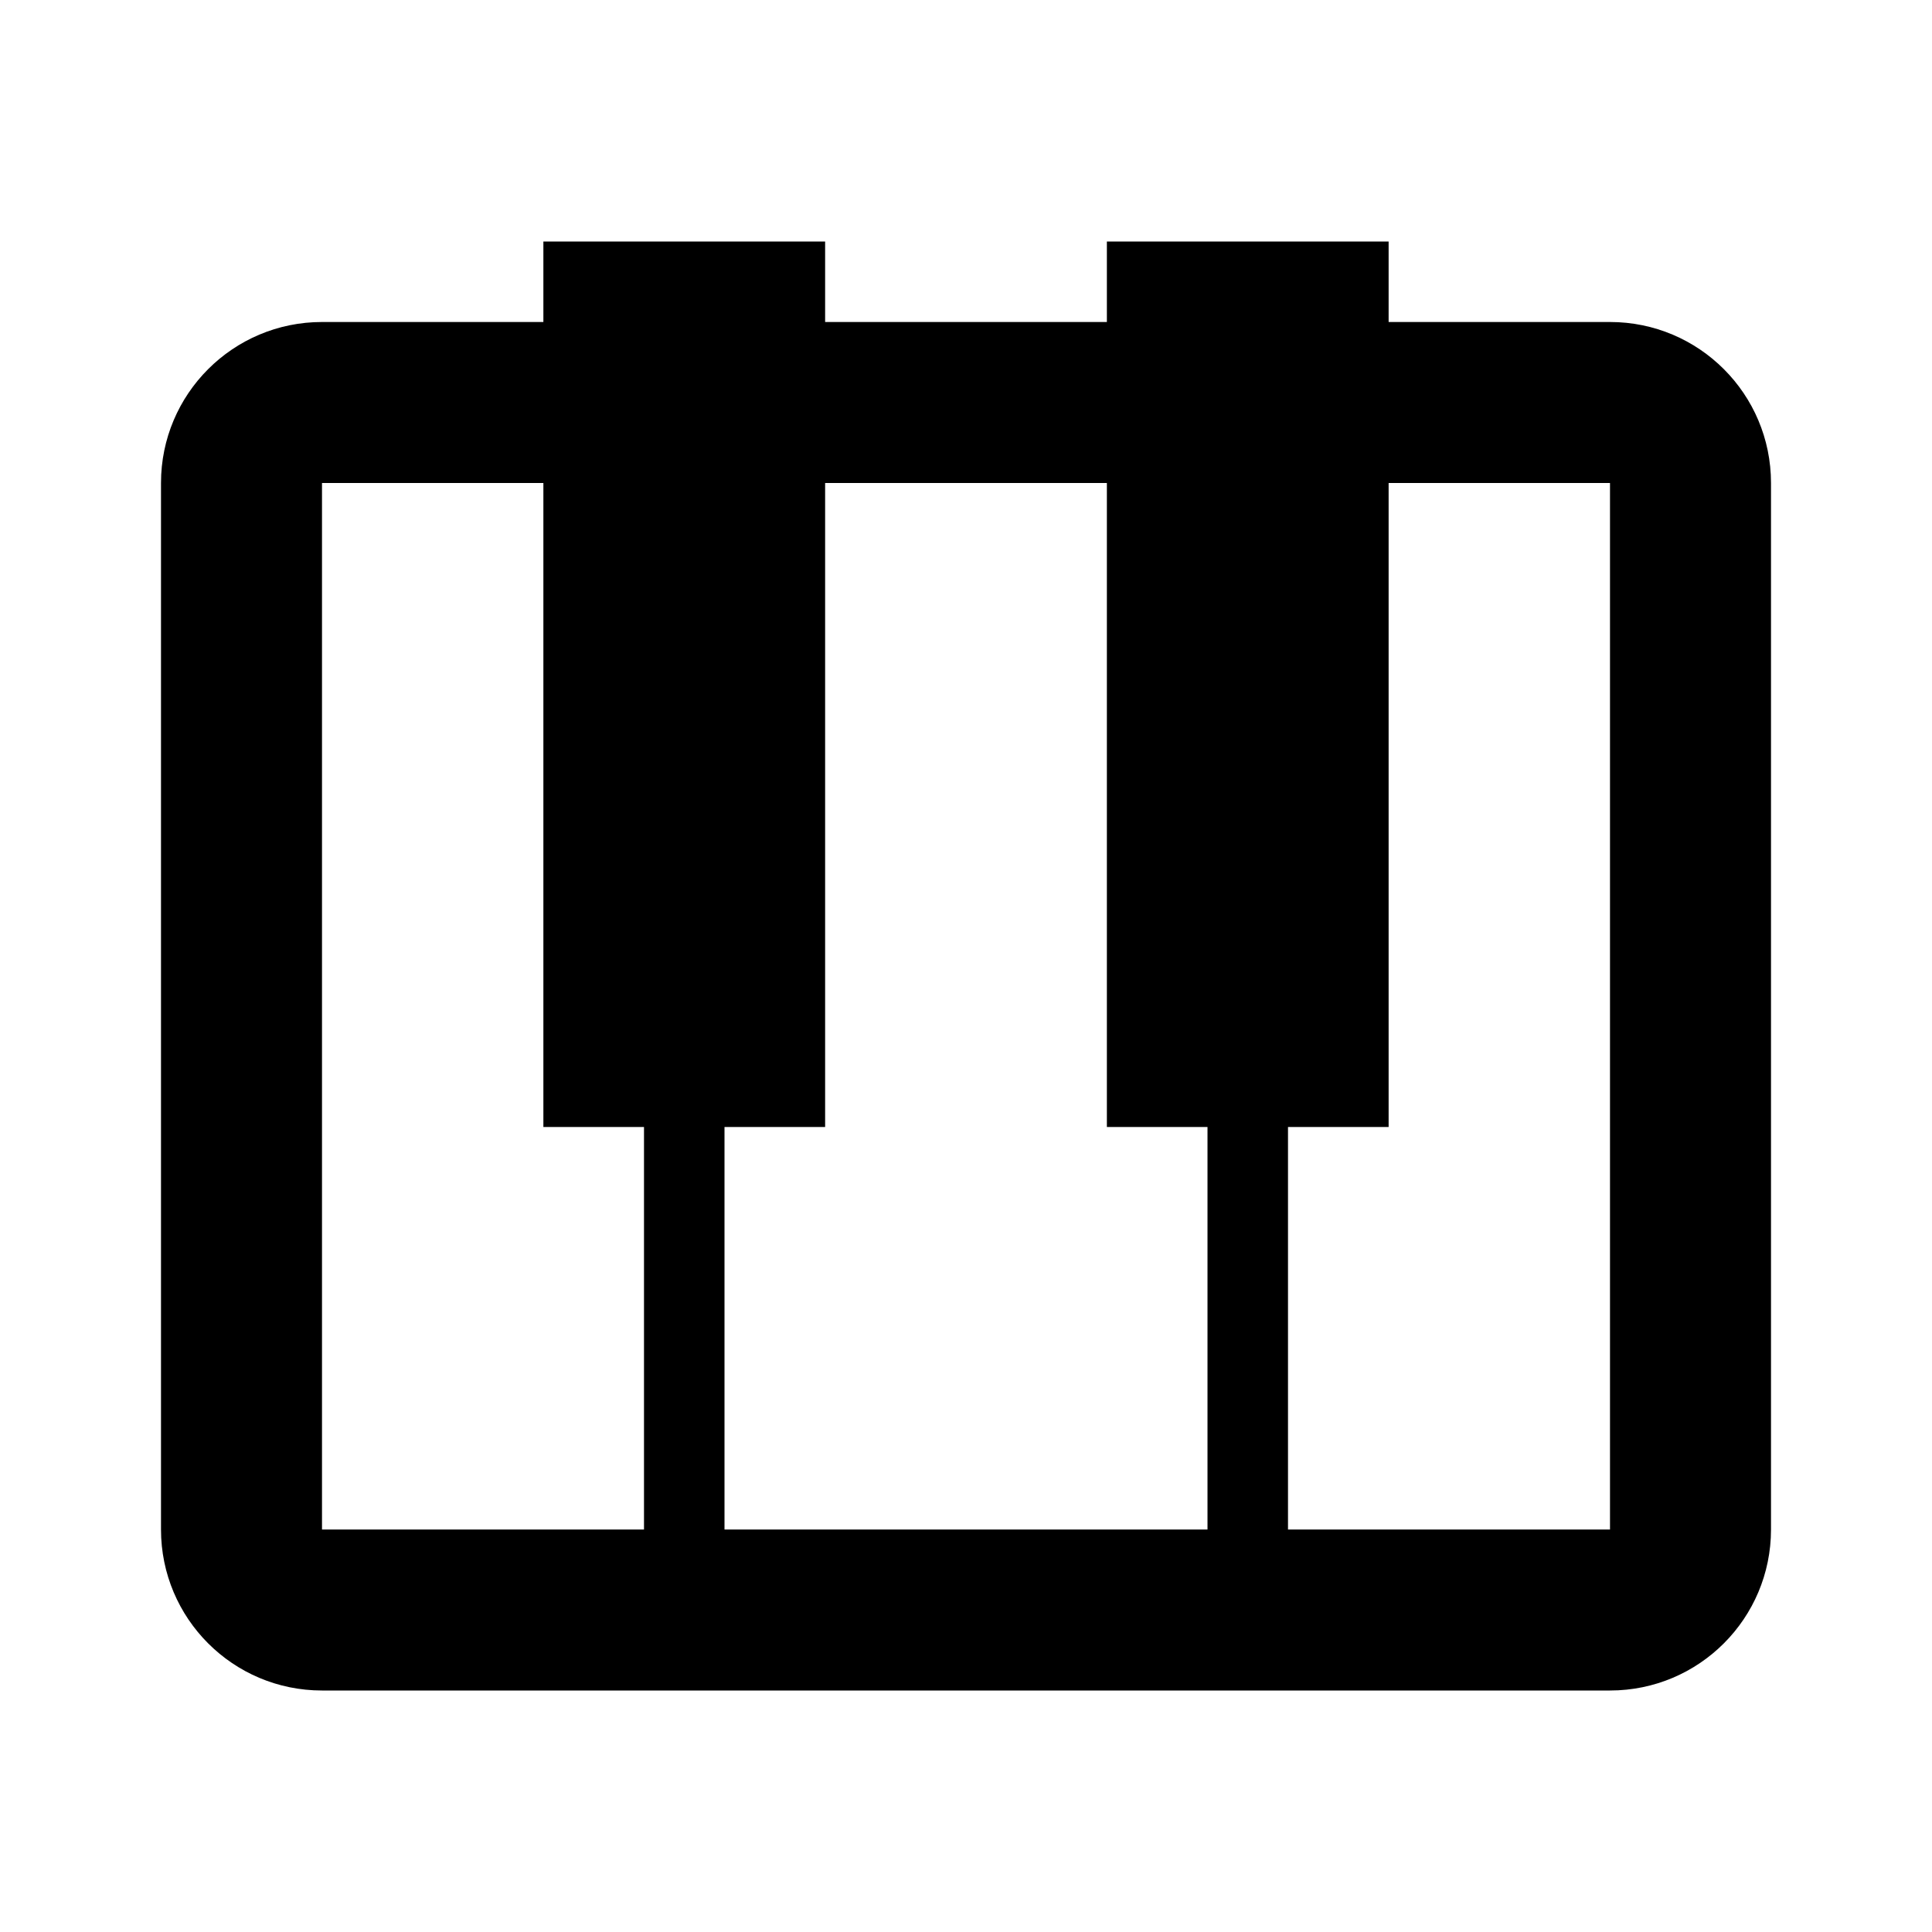 ﻿<?xml version="1.0" encoding="utf-8"?>
<!DOCTYPE svg PUBLIC "-//W3C//DTD SVG 1.1//EN" "http://www.w3.org/Graphics/SVG/1.1/DTD/svg11.dtd">
<svg xmlns="http://www.w3.org/2000/svg" xmlns:xlink="http://www.w3.org/1999/xlink" version="1.1" baseProfile="full" width="24" height="24" viewBox="0 0 24.00 24.00" enable-background="new 0 0 24.00 24.00" xml:space="preserve">
	<path fill="#000000" fill-opacity="1" stroke-width="1.333" stroke-linejoin="miter" d="M 4,4L 6.75,4L 6.75,3L 10.25,3L 10.25,4L 13.75,4L 13.75,3L 17.25,3L 17.25,4L 20,4C 21.105,4 22,4.895 22,6L 22,19C 22,20.105 21.105,21 20,21L 4,21C 2.895,21 2,20.105 2,19L 2,6C 2,4.895 2.895,4 4,4 Z M 4,6L 4,19L 8,19L 8,14L 6.75,14L 6.75,6L 4,6 Z M 9,19L 15,19L 15,14L 13.75,14L 13.75,6L 10.25,6L 10.25,14L 9,14L 9,19 Z M 16,19L 20,19L 20,6L 17.25,6L 17.25,14L 16,14L 16,19 Z "/>
</svg>
